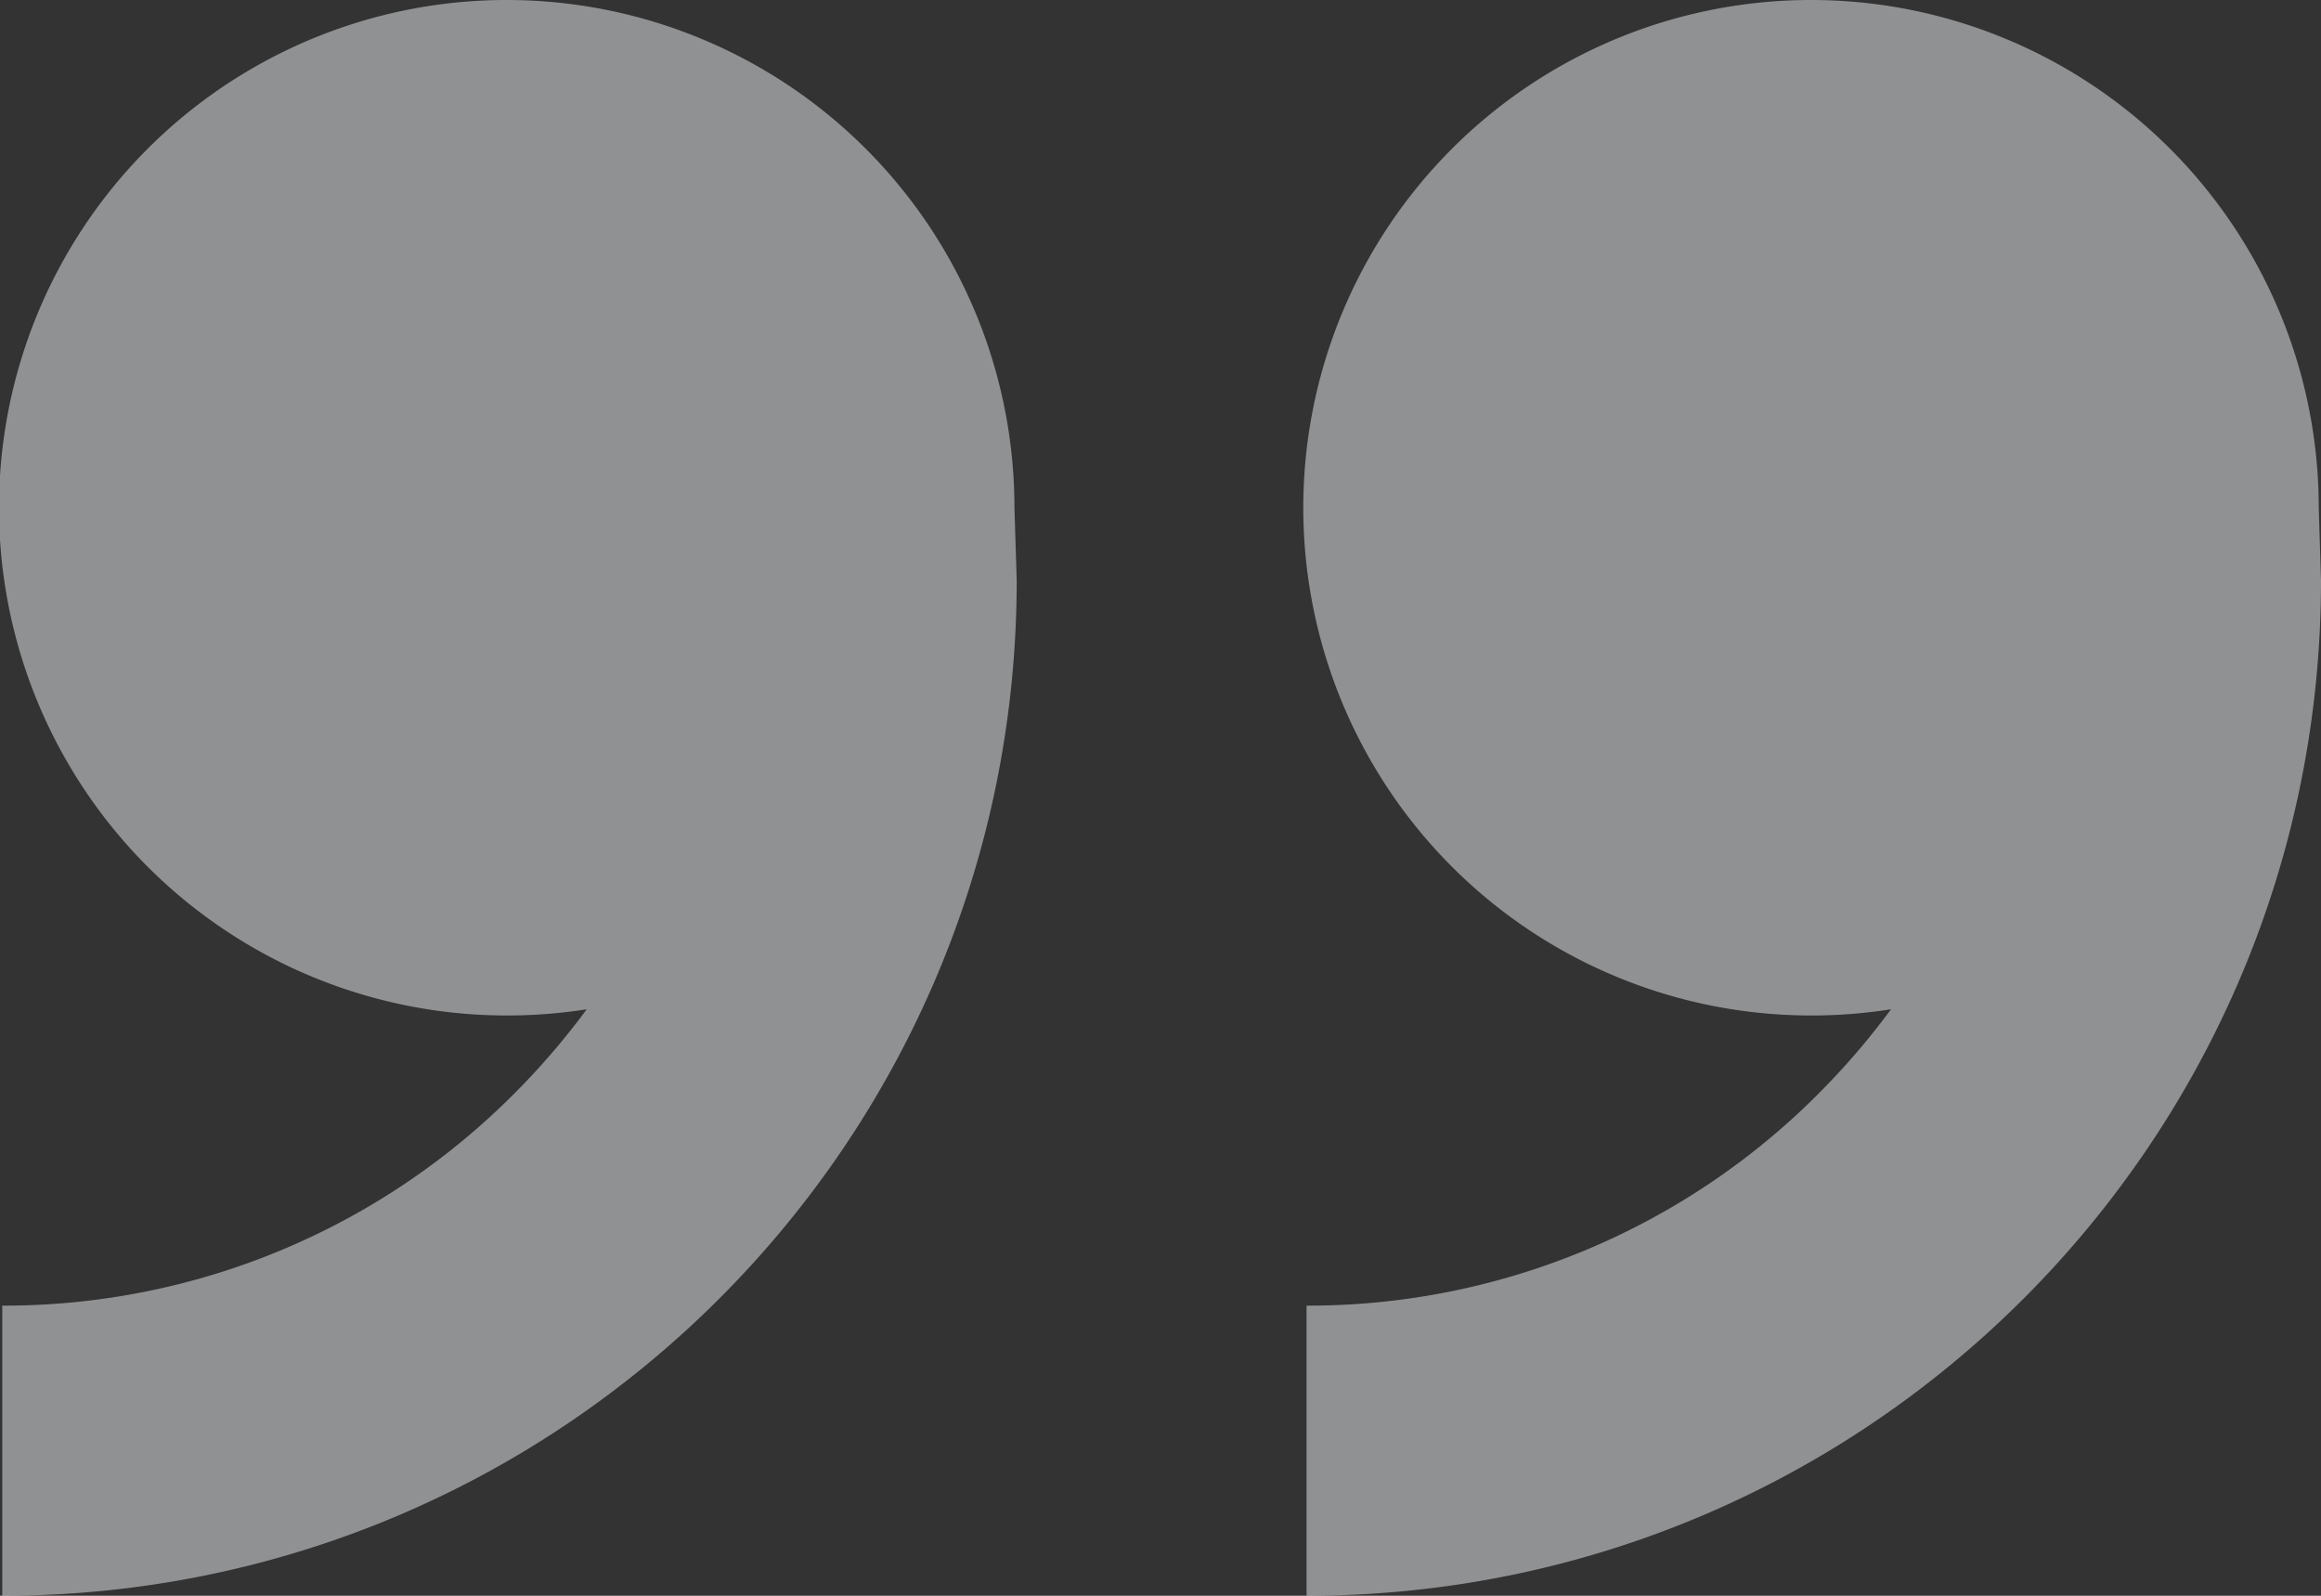 <svg xmlns="http://www.w3.org/2000/svg" width="512" height="352" viewBox="0 0 512 352">
  <rect x="0" y="0" width="512" height="352" fill="#333333" stroke="none"/>
  <defs>
    <style>
      .cls-1 {
        fill: #eef1f5;
        fill-rule: evenodd;
        opacity: 0.5;
      }
    </style>
  </defs>
  <path id="rquo.svg" class="cls-1" d="M1487.61,2212a112,112,0,1,1,111.89-112l0.5,16c0,123.71-100.19,224-223.78,224v-64a158.75,158.75,0,0,0,113.03-46.86,162.233,162.233,0,0,0,15.89-18.51A112.488,112.488,0,0,1,1487.61,2212Zm-287.72,0a112,112,0,1,1,111.89-112l0.5,16c0,123.71-100.19,224-223.78,224v-64a158.716,158.716,0,0,0,113.03-46.86,163.335,163.335,0,0,0,15.9-18.51A112.713,112.713,0,0,1,1199.89,2212Z" transform="translate(-1088 -1988)"/>
</svg>
